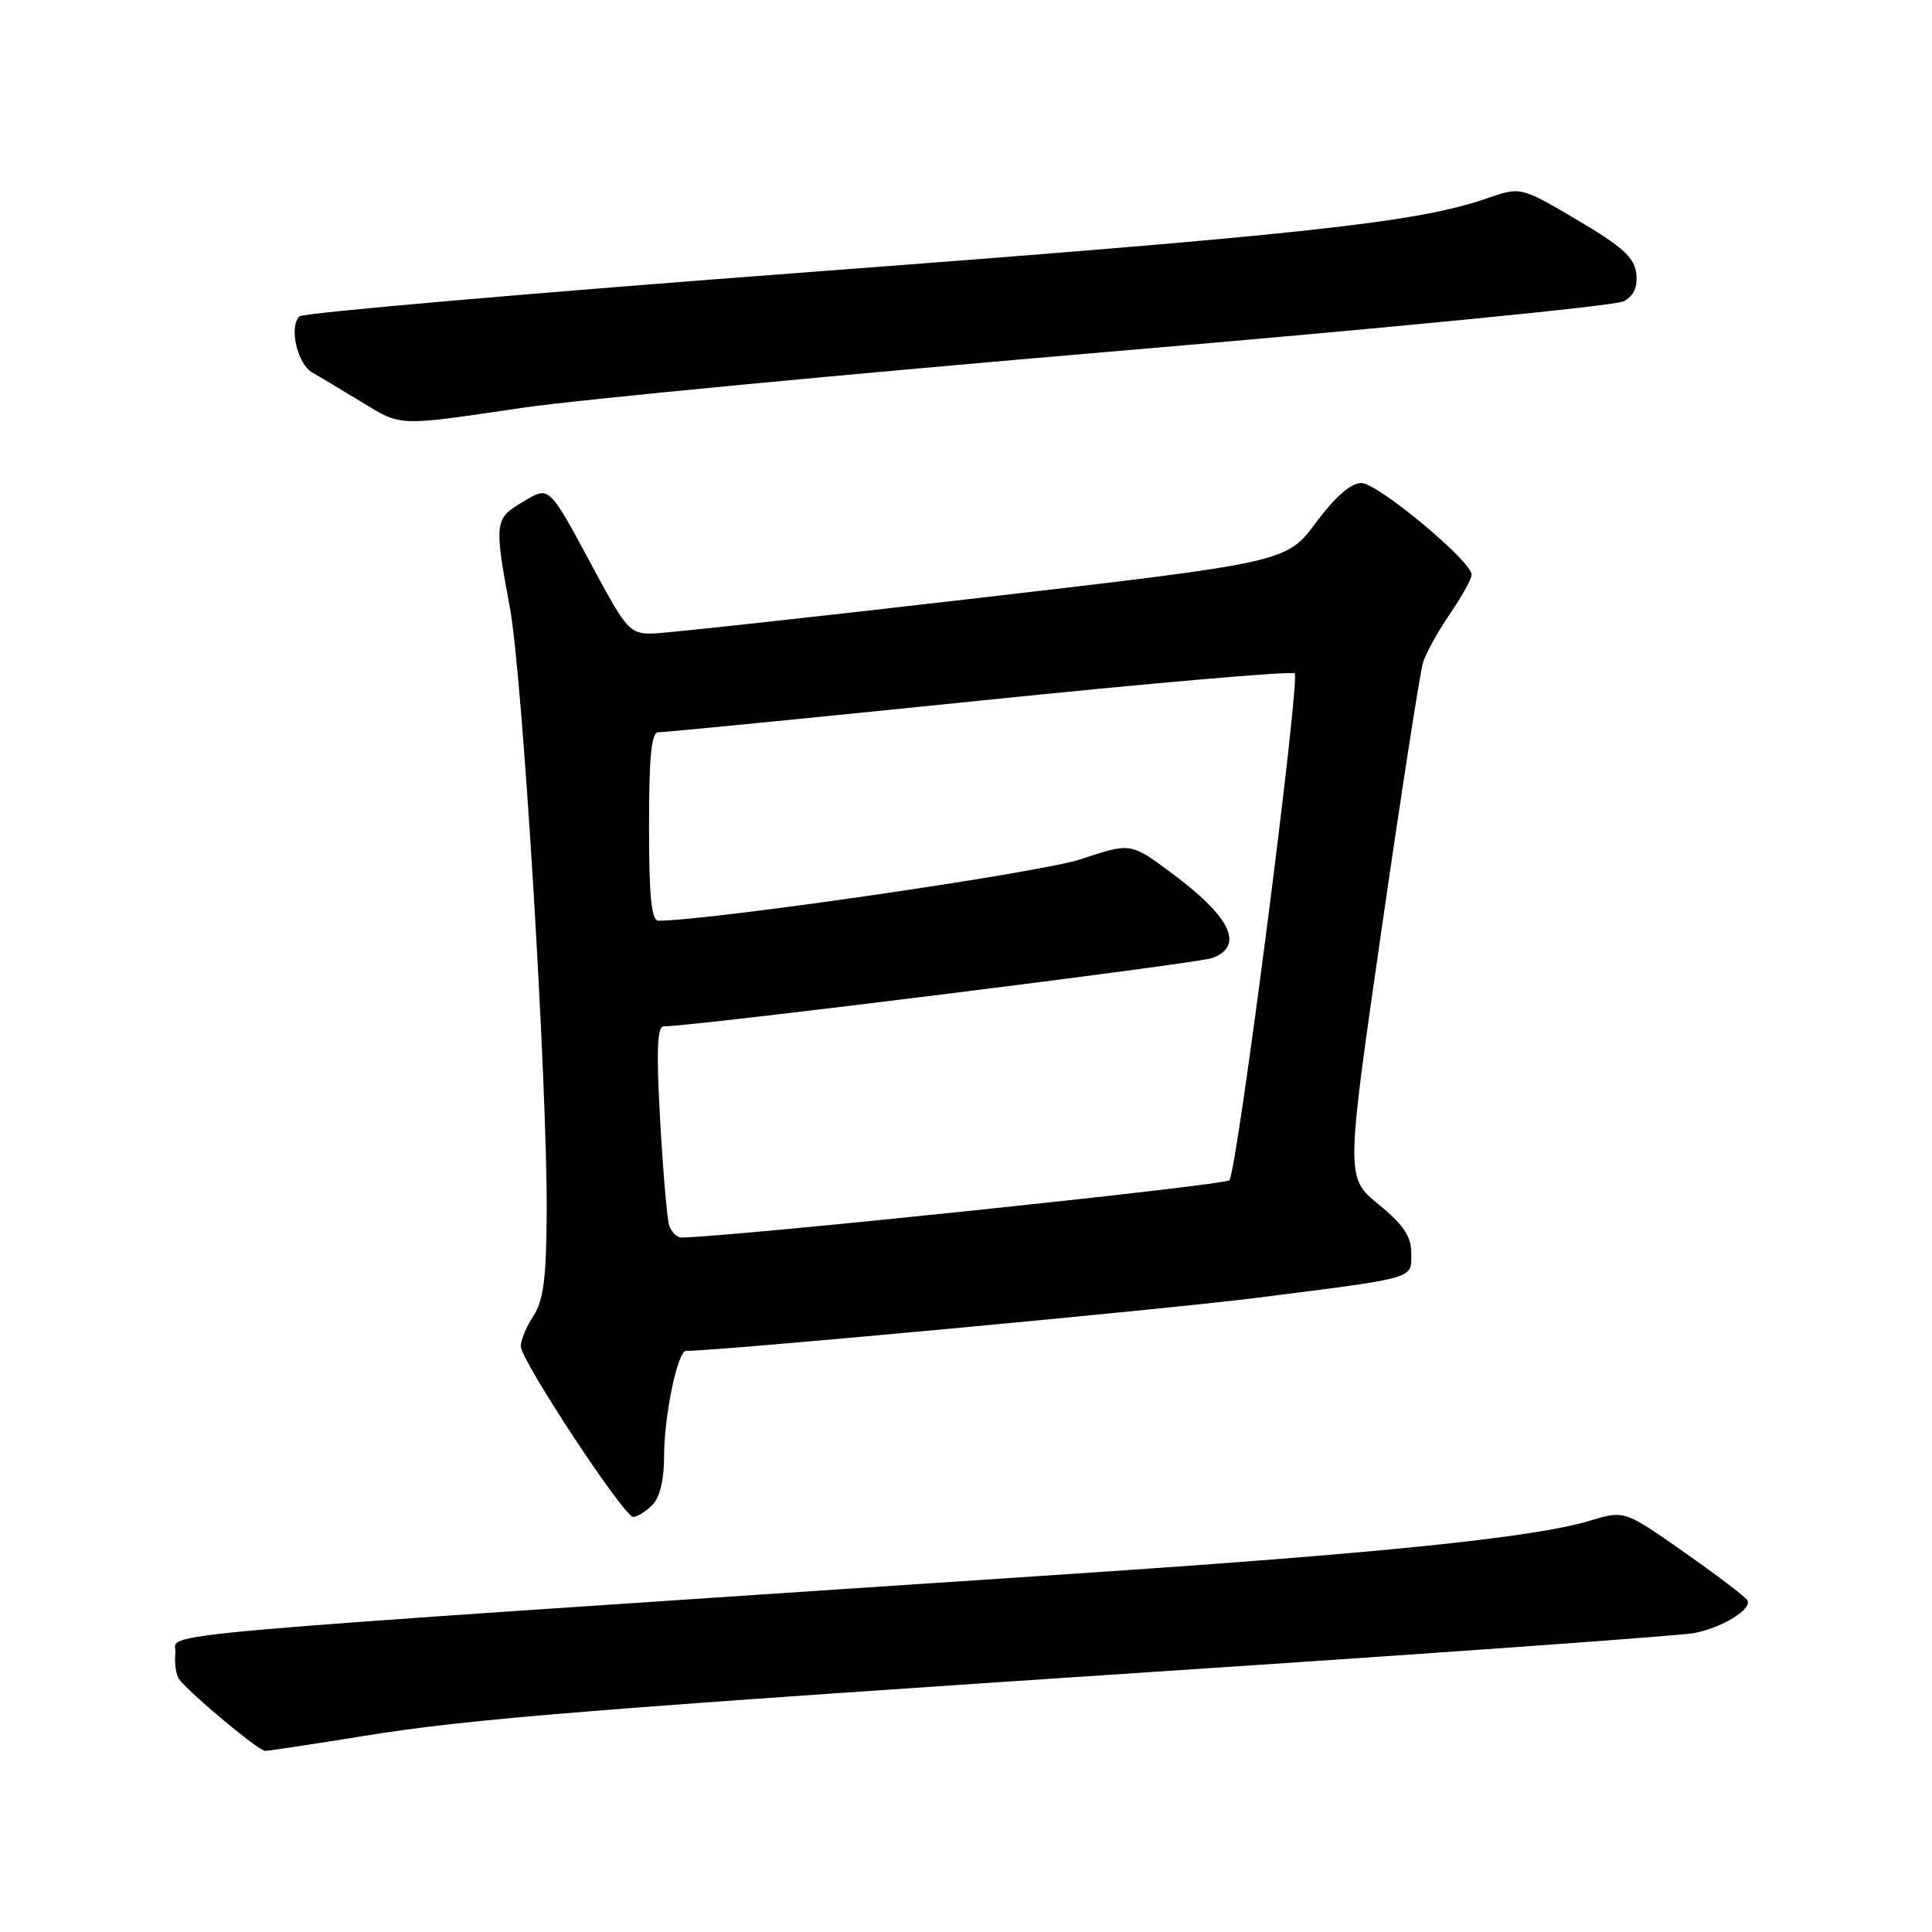 <?xml version="1.0" encoding="UTF-8" standalone="no"?>
<!DOCTYPE svg PUBLIC "-//W3C//DTD SVG 1.1//EN" "http://www.w3.org/Graphics/SVG/1.1/DTD/svg11.dtd" >
<svg xmlns="http://www.w3.org/2000/svg" xmlns:xlink="http://www.w3.org/1999/xlink" version="1.1" viewBox="0 0 256 256">
 <g >
 <path fill="currentColor"
d=" M 48.23 230.02 C 62.48 227.72 77.47 226.52 160.50 221.02 C 194.05 218.80 222.85 216.71 224.50 216.39 C 228.28 215.65 232.24 213.19 231.52 212.03 C 231.22 211.54 227.43 208.67 223.11 205.64 C 215.24 200.12 215.24 200.12 210.68 201.50 C 203.20 203.75 182.78 205.84 141.50 208.58 C 14.38 217.04 23.53 216.23 23.24 219.01 C 23.10 220.38 23.32 221.96 23.74 222.51 C 25.15 224.39 34.27 232.00 35.12 232.00 C 35.58 232.00 41.48 231.11 48.23 230.02 Z  M 86.43 199.43 C 87.44 198.42 88.00 196.07 88.00 192.87 C 88.00 187.57 89.79 179.00 90.90 179.00 C 95.33 179.00 154.45 173.50 166.50 171.97 C 187.97 169.24 187.00 169.52 187.00 166.05 C 187.00 163.82 185.97 162.29 182.66 159.58 C 178.32 156.02 178.32 156.02 183.08 123.05 C 185.70 104.91 188.17 89.04 188.56 87.78 C 188.95 86.53 190.56 83.62 192.14 81.32 C 193.71 79.02 195.00 76.69 195.00 76.15 C 195.00 74.36 182.55 64.01 180.39 64.00 C 179.01 64.00 176.93 65.81 174.37 69.25 C 170.45 74.50 170.45 74.50 129.98 79.20 C 107.71 81.78 88.11 83.92 86.40 83.95 C 83.54 84.00 82.98 83.39 78.96 75.93 C 72.55 64.01 72.91 64.35 69.16 66.57 C 65.54 68.70 65.47 69.30 67.56 80.50 C 69.24 89.50 72.53 143.59 72.44 160.63 C 72.40 169.33 72.01 172.33 70.69 174.35 C 69.76 175.77 69.00 177.58 69.00 178.37 C 69.00 180.24 82.68 201.00 83.91 201.00 C 84.43 201.00 85.56 200.29 86.43 199.43 Z  M 69.26 54.03 C 76.62 52.95 112.00 49.58 147.89 46.53 C 183.78 43.49 214.04 40.52 215.13 39.93 C 216.50 39.19 217.02 38.05 216.81 36.22 C 216.56 34.12 214.97 32.67 209.00 29.15 C 201.50 24.73 201.50 24.73 197.00 26.29 C 187.83 29.48 172.94 31.10 107.51 36.03 C 70.67 38.80 40.15 41.45 39.68 41.92 C 38.25 43.35 39.40 48.24 41.43 49.40 C 42.50 50.00 45.40 51.74 47.88 53.25 C 53.26 56.53 52.49 56.50 69.26 54.03 Z  M 88.64 162.25 C 88.37 161.29 87.84 154.99 87.46 148.25 C 86.96 139.22 87.08 136.00 87.94 136.00 C 91.88 136.00 158.73 127.67 160.65 126.94 C 164.98 125.30 163.04 121.40 154.89 115.42 C 149.78 111.67 149.78 111.67 143.14 113.87 C 137.86 115.63 94.22 121.97 87.25 122.00 C 86.32 122.00 86.00 118.84 86.00 109.50 C 86.00 100.15 86.31 97.01 87.25 97.03 C 87.94 97.05 107.05 95.17 129.73 92.85 C 152.40 90.52 171.22 88.89 171.55 89.22 C 172.33 89.99 163.92 155.23 162.90 156.39 C 162.31 157.06 97.31 163.86 90.32 163.98 C 89.67 163.99 88.91 163.21 88.64 162.25 Z "/>
</g>
</svg>